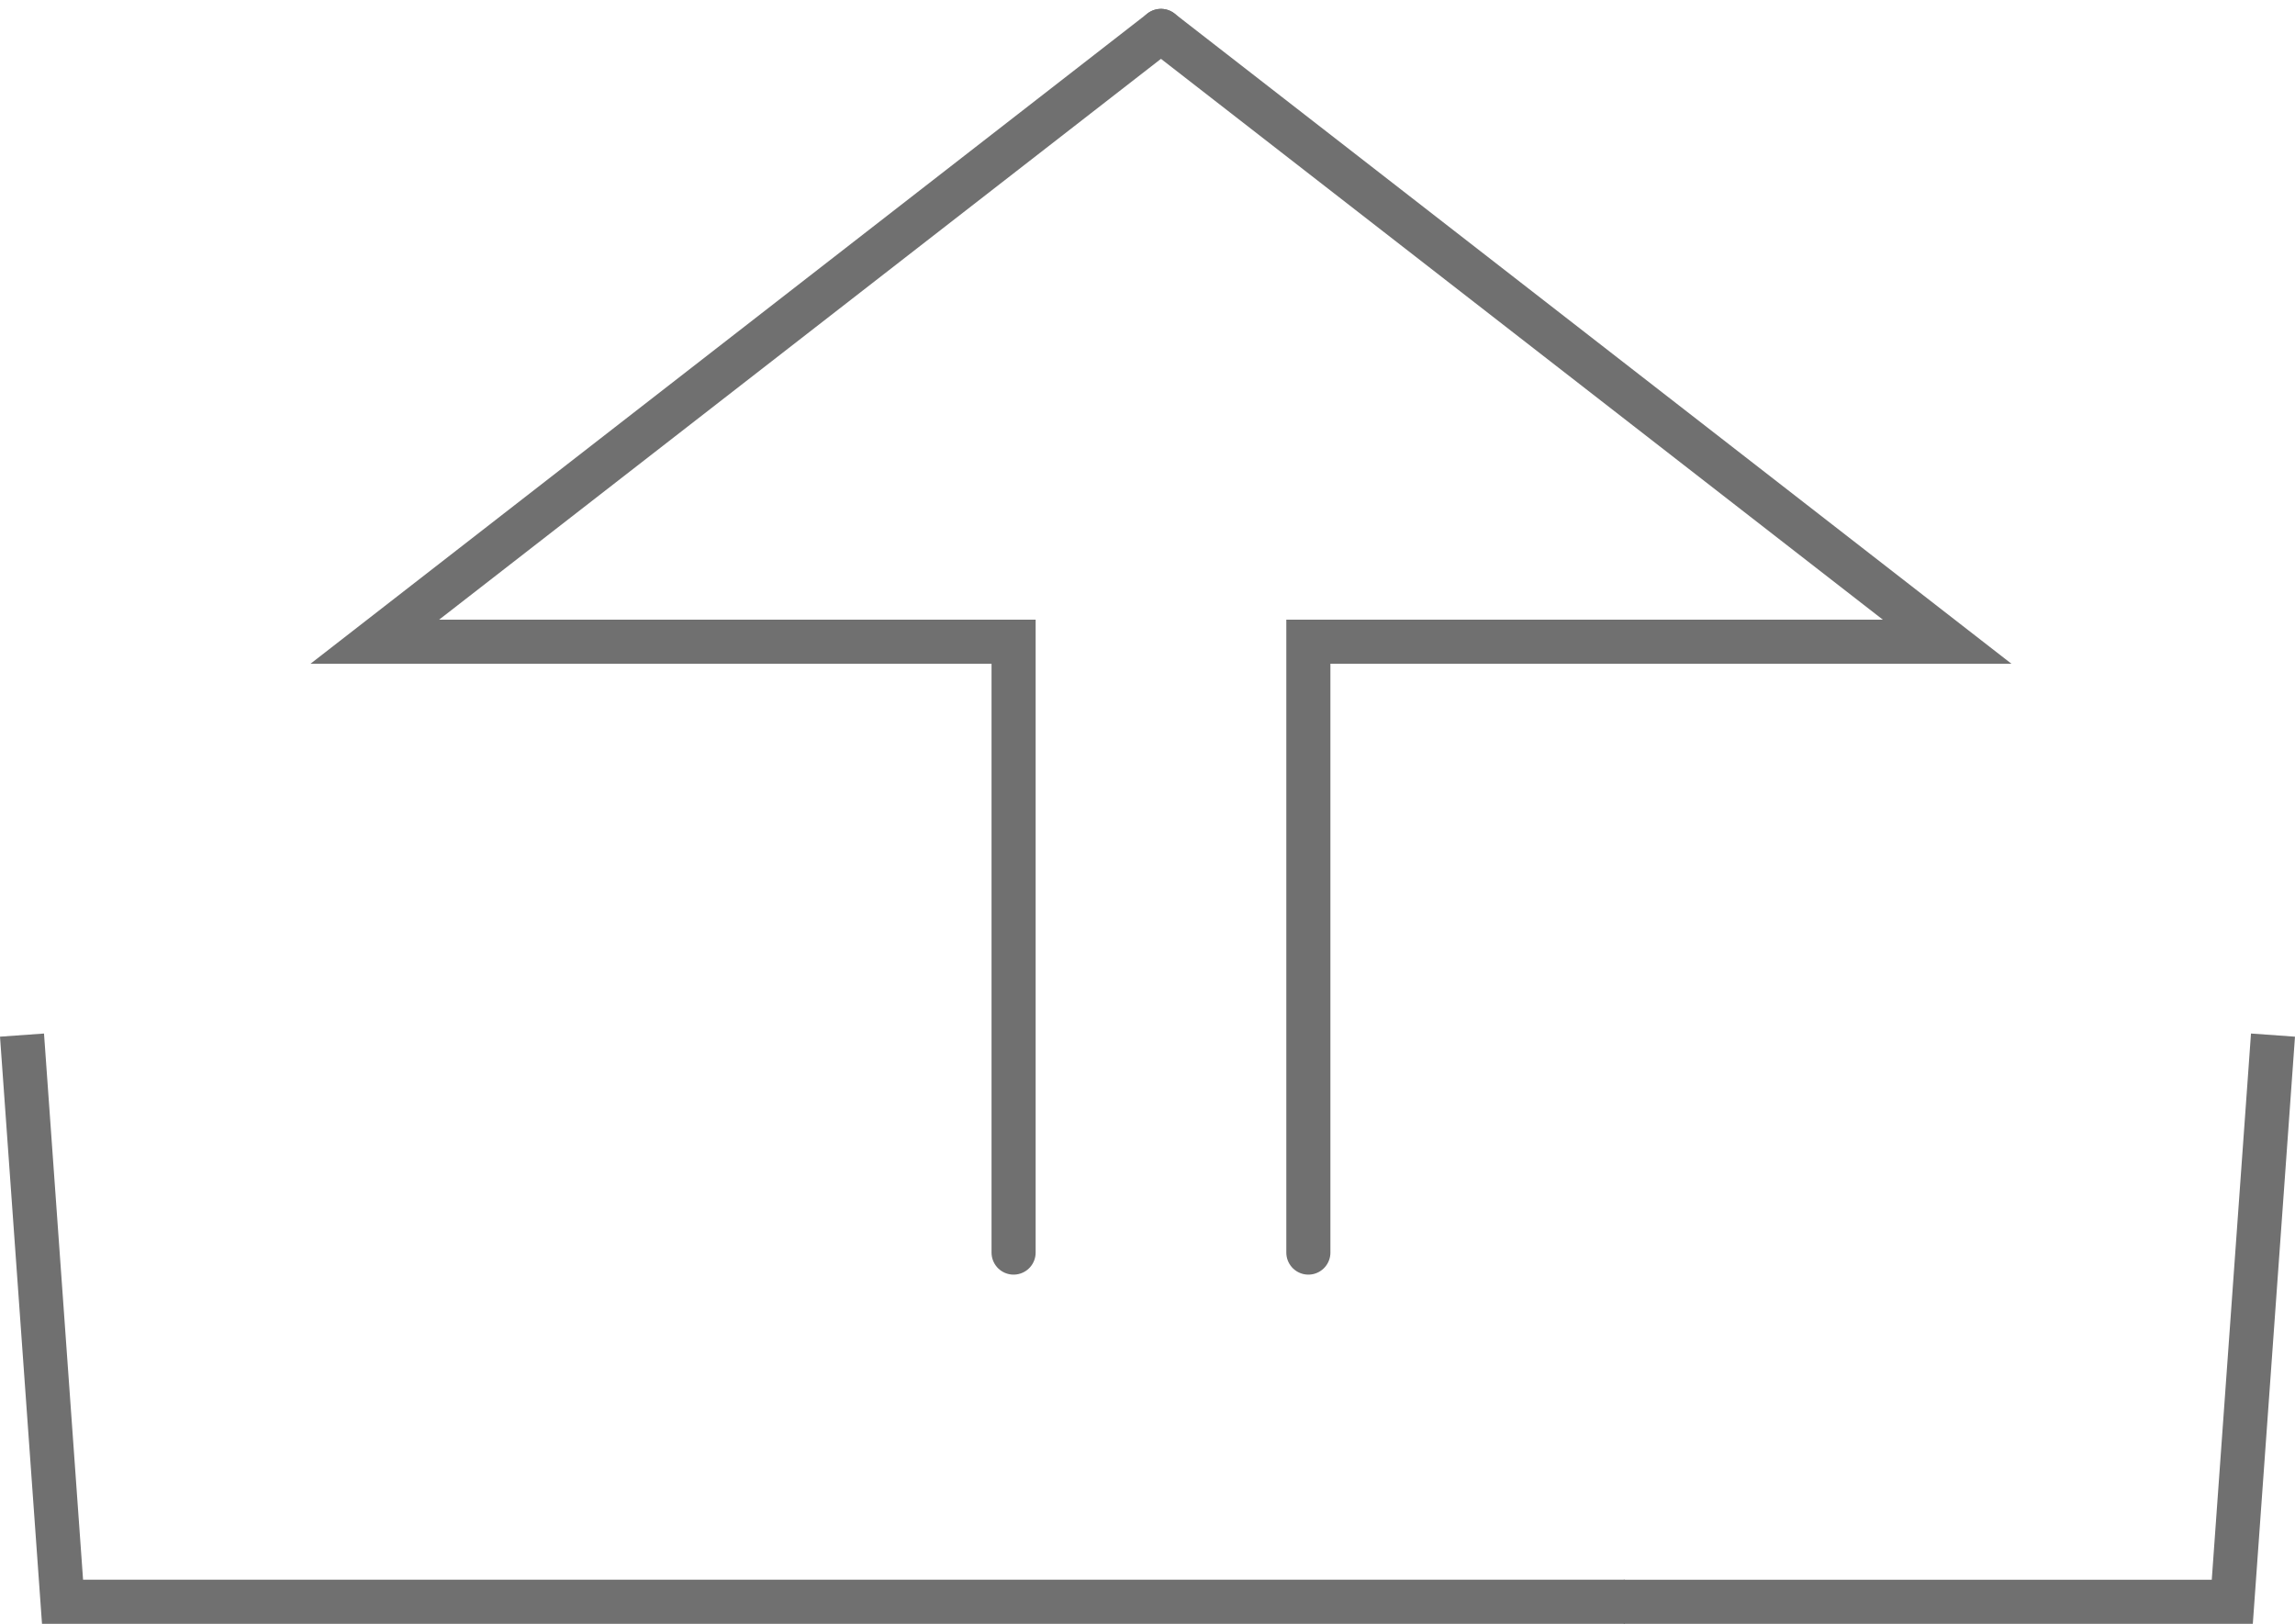 <svg xmlns="http://www.w3.org/2000/svg" width="52.039" height="36.818" viewBox="0 0 52.039 36.818">
    <defs>
        <style>
            .prefix__cls-1,.prefix__cls-2{fill:none;stroke:#707070}.prefix__cls-1{stroke-linecap:round}
        </style>
    </defs>
    <g id="prefix__그룹_9" data-name="그룹 9" transform="translate(-161.501 -246.497)">
        <g id="prefix__그룹_1" data-name="그룹 1" transform="translate(170 247.198)">
            <path id="prefix__패스_5" d="M1966.326 443.5l-17.826 13.849h14.484V471.2" class="prefix__cls-1" data-name="패스 5" transform="translate(-1948.5 -443.5)"/>
            <path id="prefix__패스_6" d="M1948.5 443.5l17.826 13.849h-14.484V471.2" class="prefix__cls-1" data-name="패스 6" transform="translate(-1930.674 -443.5)"/>
        </g>
        <g id="prefix__그룹_2" data-name="그룹 2" transform="translate(162 269.967)">
            <path id="prefix__패스_7" d="M2195.207 453.65l.919 12.848h35.427" class="prefix__cls-2" data-name="패스 7" transform="translate(-2195.207 -453.65)"/>
            <path id="prefix__패스_8" d="M2209.923 453.65L2209 466.5h-13.8" class="prefix__cls-2" data-name="패스 8" transform="translate(-2158.882 -453.65)"/>
        </g>
    </g>
</svg>
